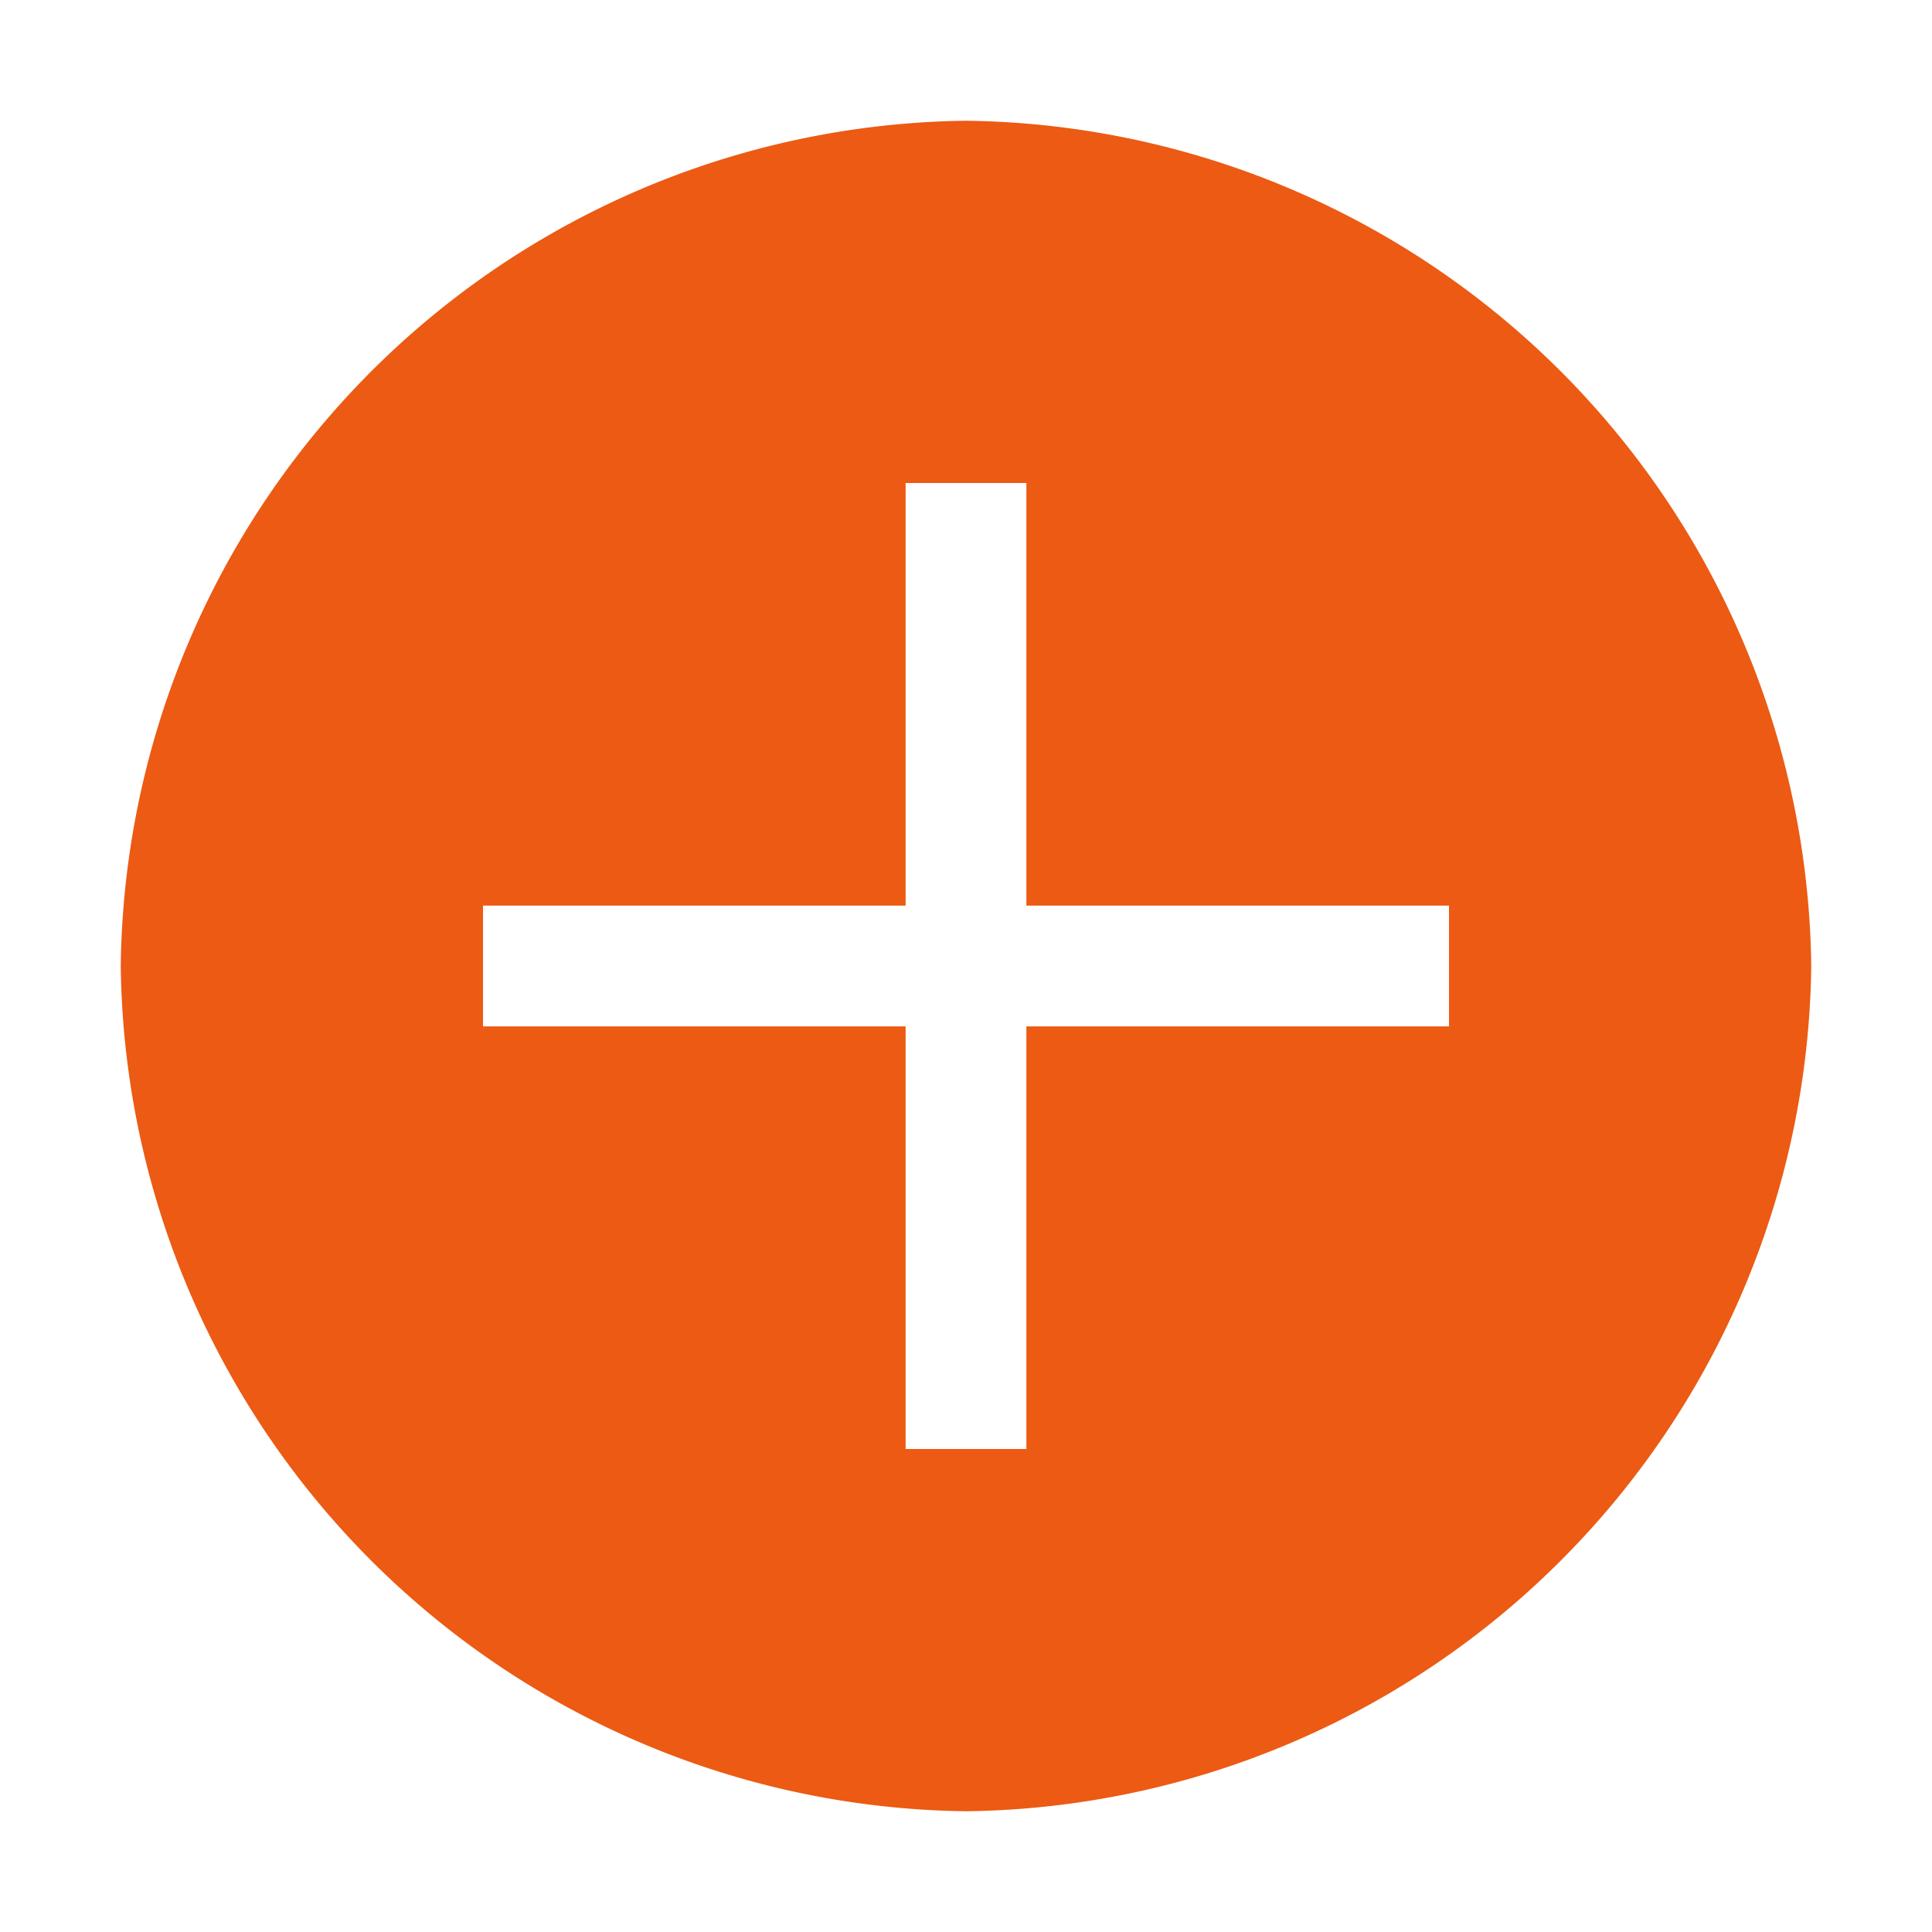 <svg height="48" viewBox="0 0 32 32" width="48" xmlns="http://www.w3.org/2000/svg"><path d="m16 2a14.172 14.172 0 0 0 -14 14 14.172 14.172 0 0 0 14 14 14.172 14.172 0 0 0 14-14 14.172 14.172 0 0 0 -14-14zm8 15h-7v7h-2v-7h-7v-2h7v-7h2v7h7z" fill="#ec5a13"/><g fill="none"><path d="m24 17h-7v7h-2v-7h-7v-2h7v-7h2v7h7z"/><path d="m0 0h32v32h-32z"/></g></svg>